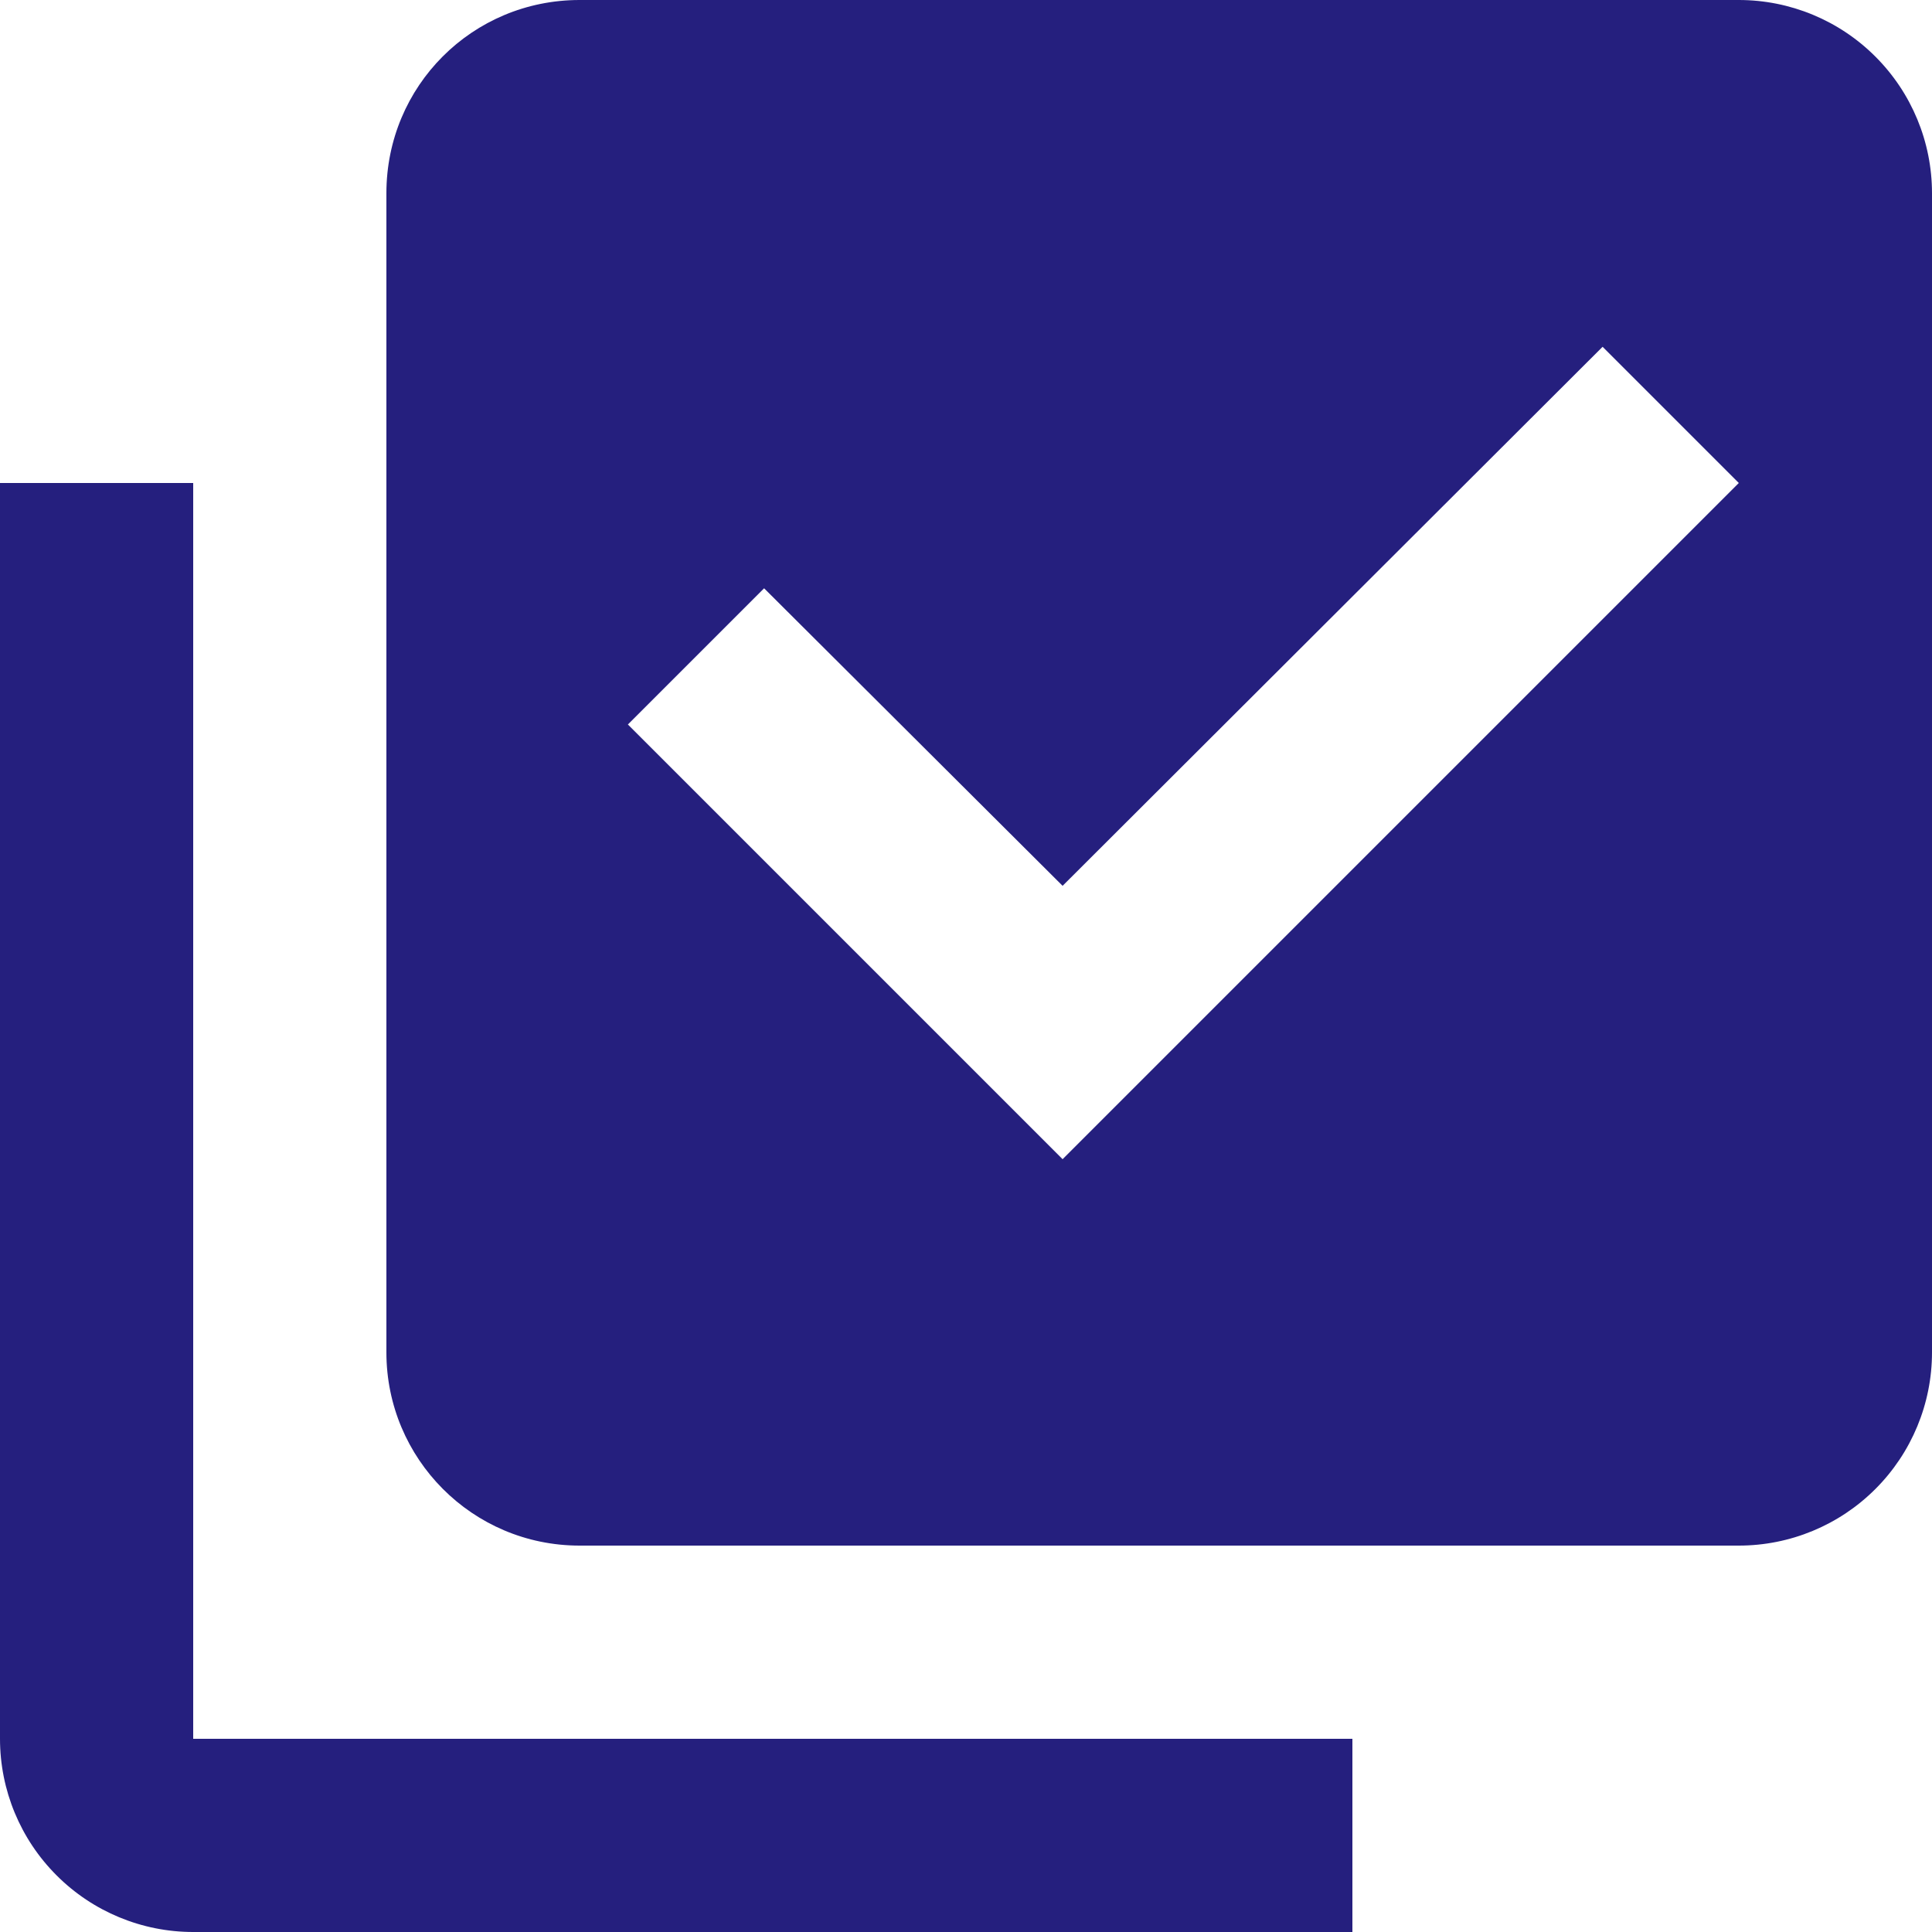 <svg width="30" height="30" viewBox="0 0 30 30" fill="none" xmlns="http://www.w3.org/2000/svg">
<path d="M30 21C30 21.796 29.684 22.559 29.121 23.121C28.559 23.684 27.796 24 27 24H9C7.335 24 6 22.65 6 21V3C6 1.335 7.335 0 9 0H27C27.796 0 28.559 0.316 29.121 0.879C29.684 1.441 30 2.204 30 3V21ZM21 27V30H3C2.204 30 1.441 29.684 0.879 29.121C0.316 28.559 0 27.796 0 27V7.5H3V27H21ZM16.5 18L27 7.5L24.885 5.385L16.5 13.755L11.865 9.135L9.75 11.25L16.5 18Z" fill="#251F7E"/>
</svg>
